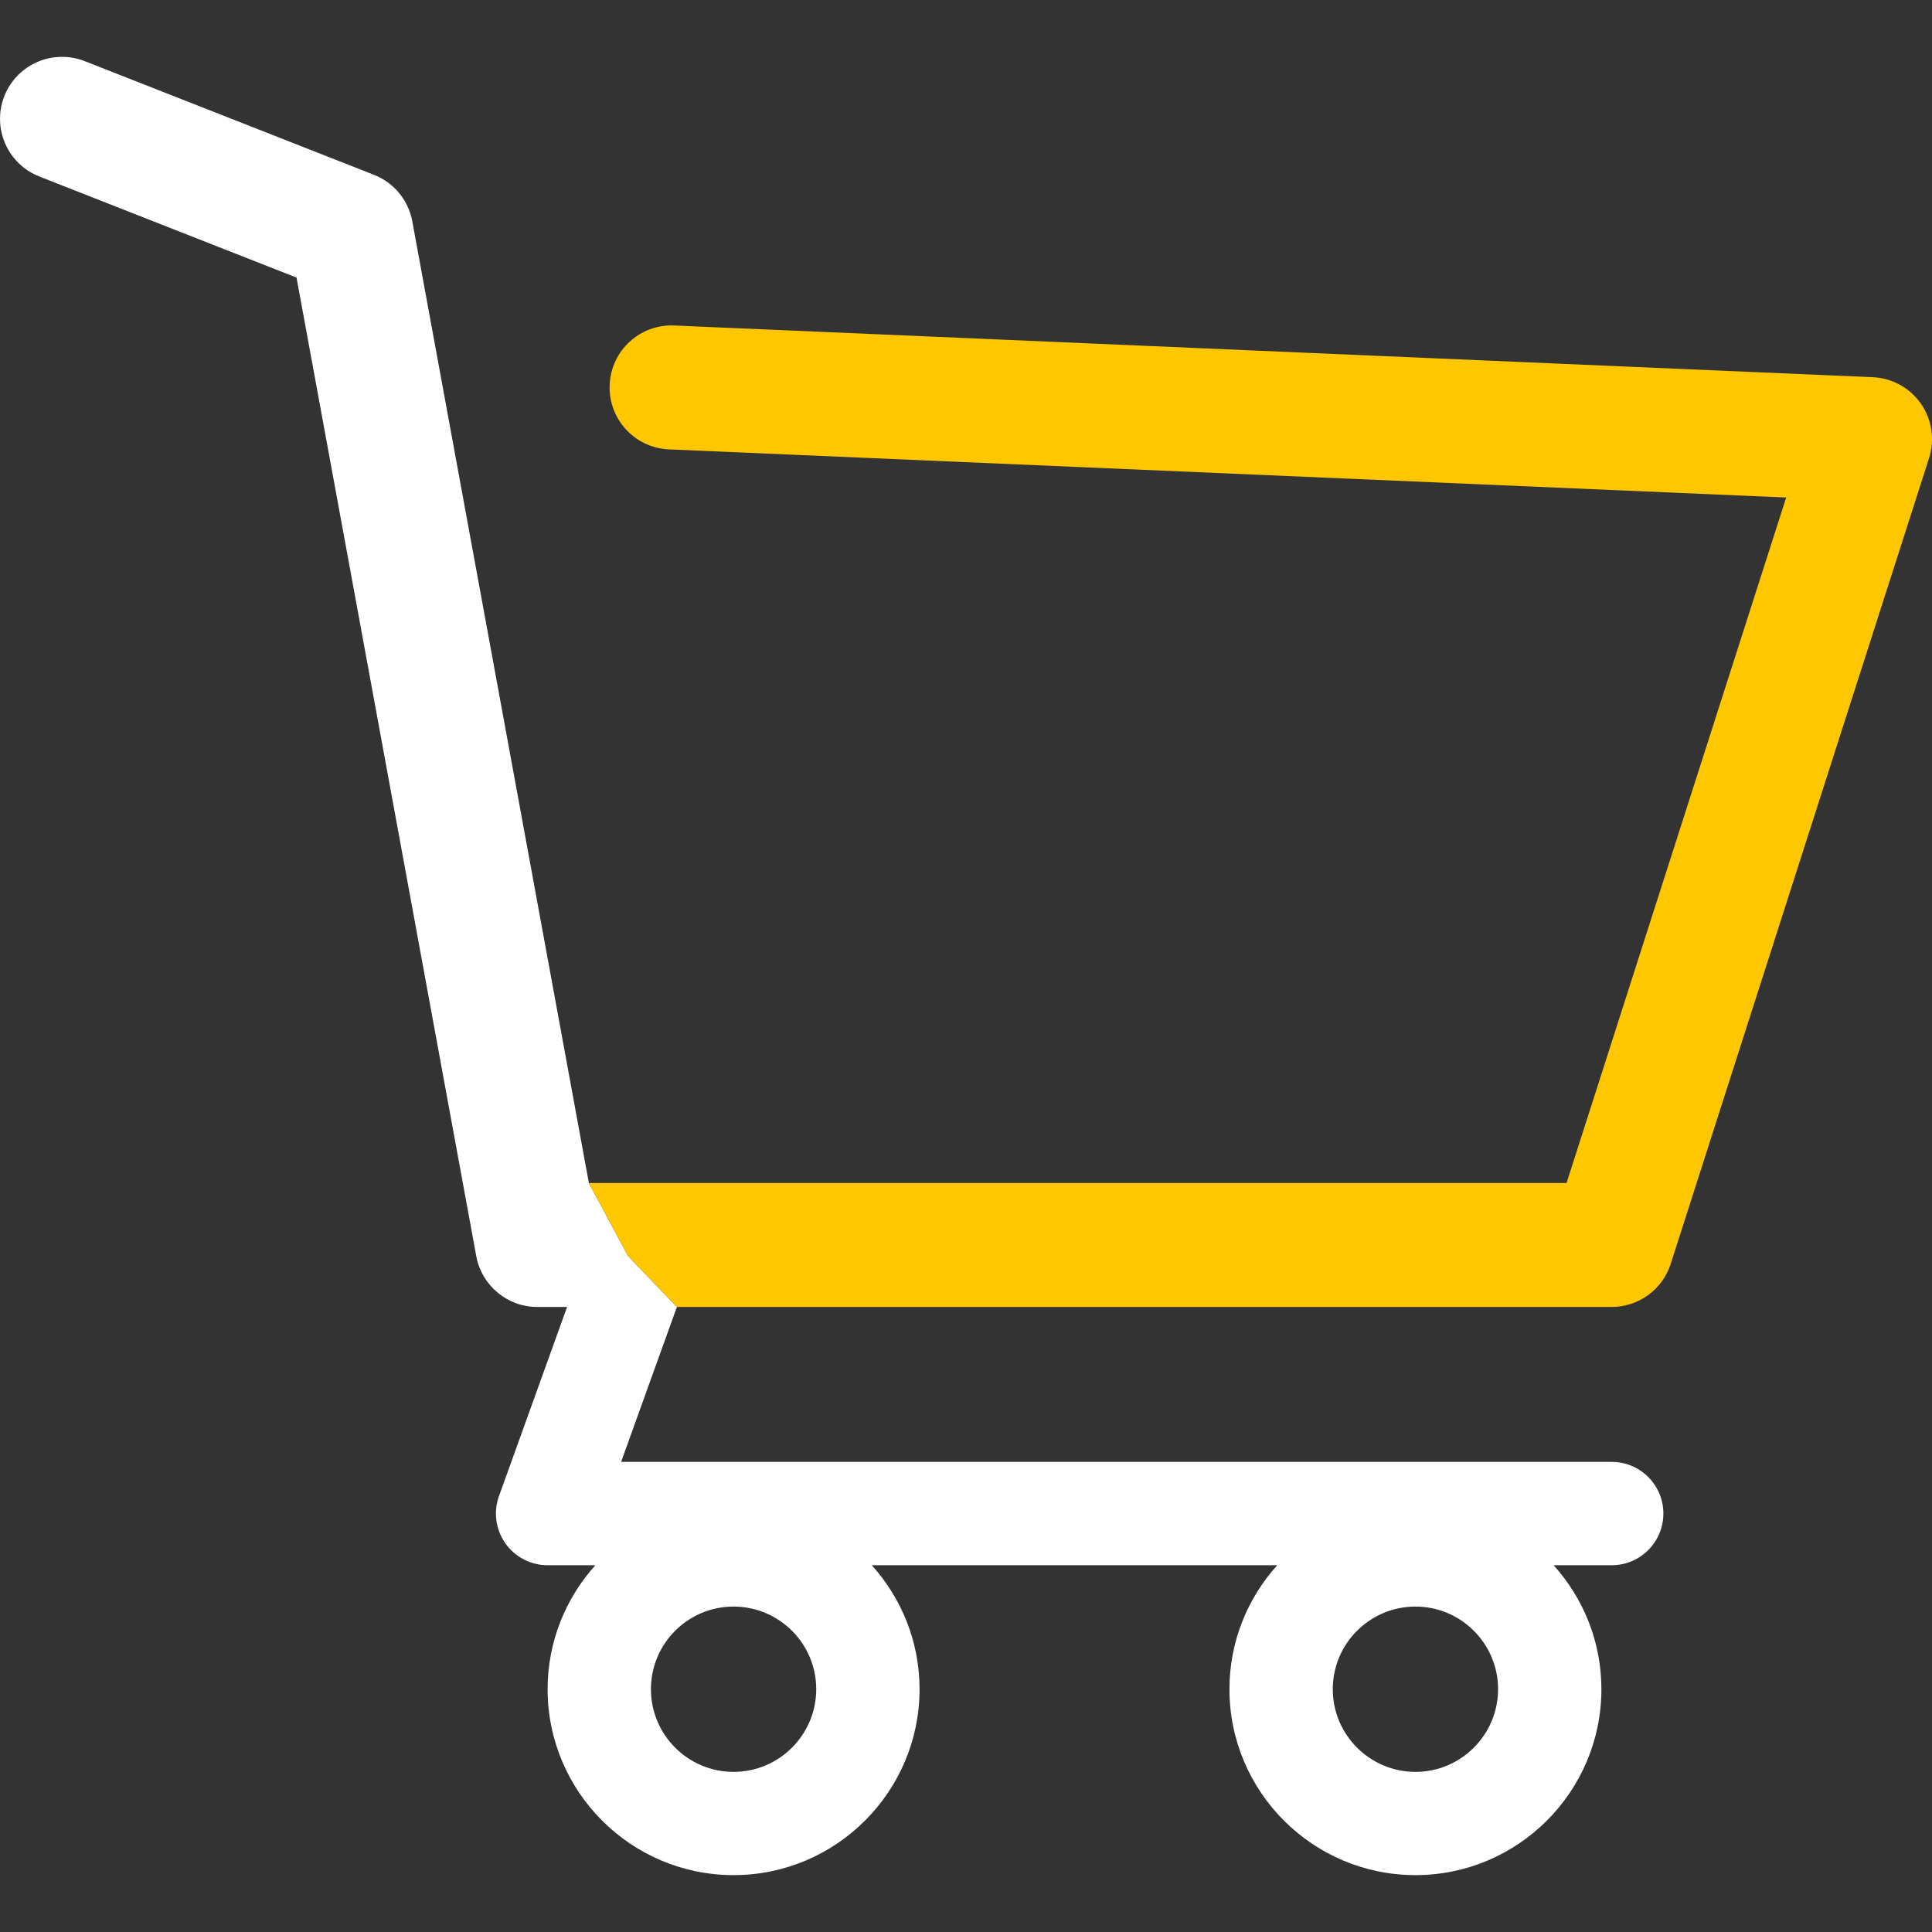<svg width="25" height="25" viewBox="0 0 25 25" fill="none" xmlns="http://www.w3.org/2000/svg">
<rect x="0" y="0" width="25" height="25" fill="#333333" stroke="none"/>
<g clip-path="url(#clip0_20_8)">
<path fill-rule="evenodd" clip-rule="evenodd" d="M8.759 16.912L8.125 16.25L7.62 15.308L5.335 2.863C5.285 2.591 5.097 2.363 4.839 2.262L1.096 0.791C0.683 0.63 0.218 0.832 0.056 1.244C-0.106 1.657 0.097 2.122 0.509 2.284L3.837 3.592L6.163 16.255C6.233 16.635 6.565 16.912 6.952 16.912H7.338L6.457 19.359C6.383 19.564 6.414 19.792 6.539 19.97C6.664 20.148 6.868 20.254 7.086 20.254H7.704C7.321 20.68 7.086 21.241 7.086 21.858C7.086 23.185 8.165 24.264 9.492 24.264C10.819 24.264 11.899 23.185 11.899 21.858C11.899 21.241 11.664 20.68 11.281 20.254H16.527C16.144 20.68 15.909 21.241 15.909 21.858C15.909 23.185 16.988 24.264 18.316 24.264C19.642 24.264 20.722 23.185 20.722 21.858C20.722 21.241 20.487 20.68 20.104 20.254H20.856C21.225 20.254 21.524 19.954 21.524 19.585C21.524 19.216 21.225 18.917 20.856 18.917H8.037L8.759 16.912ZM8.423 21.858C8.423 22.448 8.902 22.928 9.492 22.928C10.082 22.928 10.562 22.448 10.562 21.858C10.562 21.268 10.082 20.789 9.492 20.789C8.902 20.789 8.423 21.268 8.423 21.858ZM17.246 21.858C17.246 22.448 17.726 22.928 18.316 22.928C18.905 22.928 19.385 22.448 19.385 21.858C19.385 21.268 18.905 20.789 18.316 20.789C17.726 20.789 17.246 21.268 17.246 21.858Z" fill="white"/>
<path d="M24.856 5.223C24.713 5.018 24.482 4.891 24.232 4.881L8.724 4.212C8.28 4.193 7.908 4.536 7.889 4.979C7.87 5.422 8.213 5.796 8.656 5.815L23.113 6.438L20.271 15.308H7.62L8.125 16.25L8.759 16.912H20.855C21.204 16.912 21.513 16.686 21.619 16.354L24.962 5.927C25.038 5.689 24.999 5.428 24.856 5.223Z" fill="#FFC700"/>
</g>
<defs>
<clipPath id="clip0_20_8">
<rect width="25" height="25" fill="white"/>
</clipPath>
</defs>
</svg>
